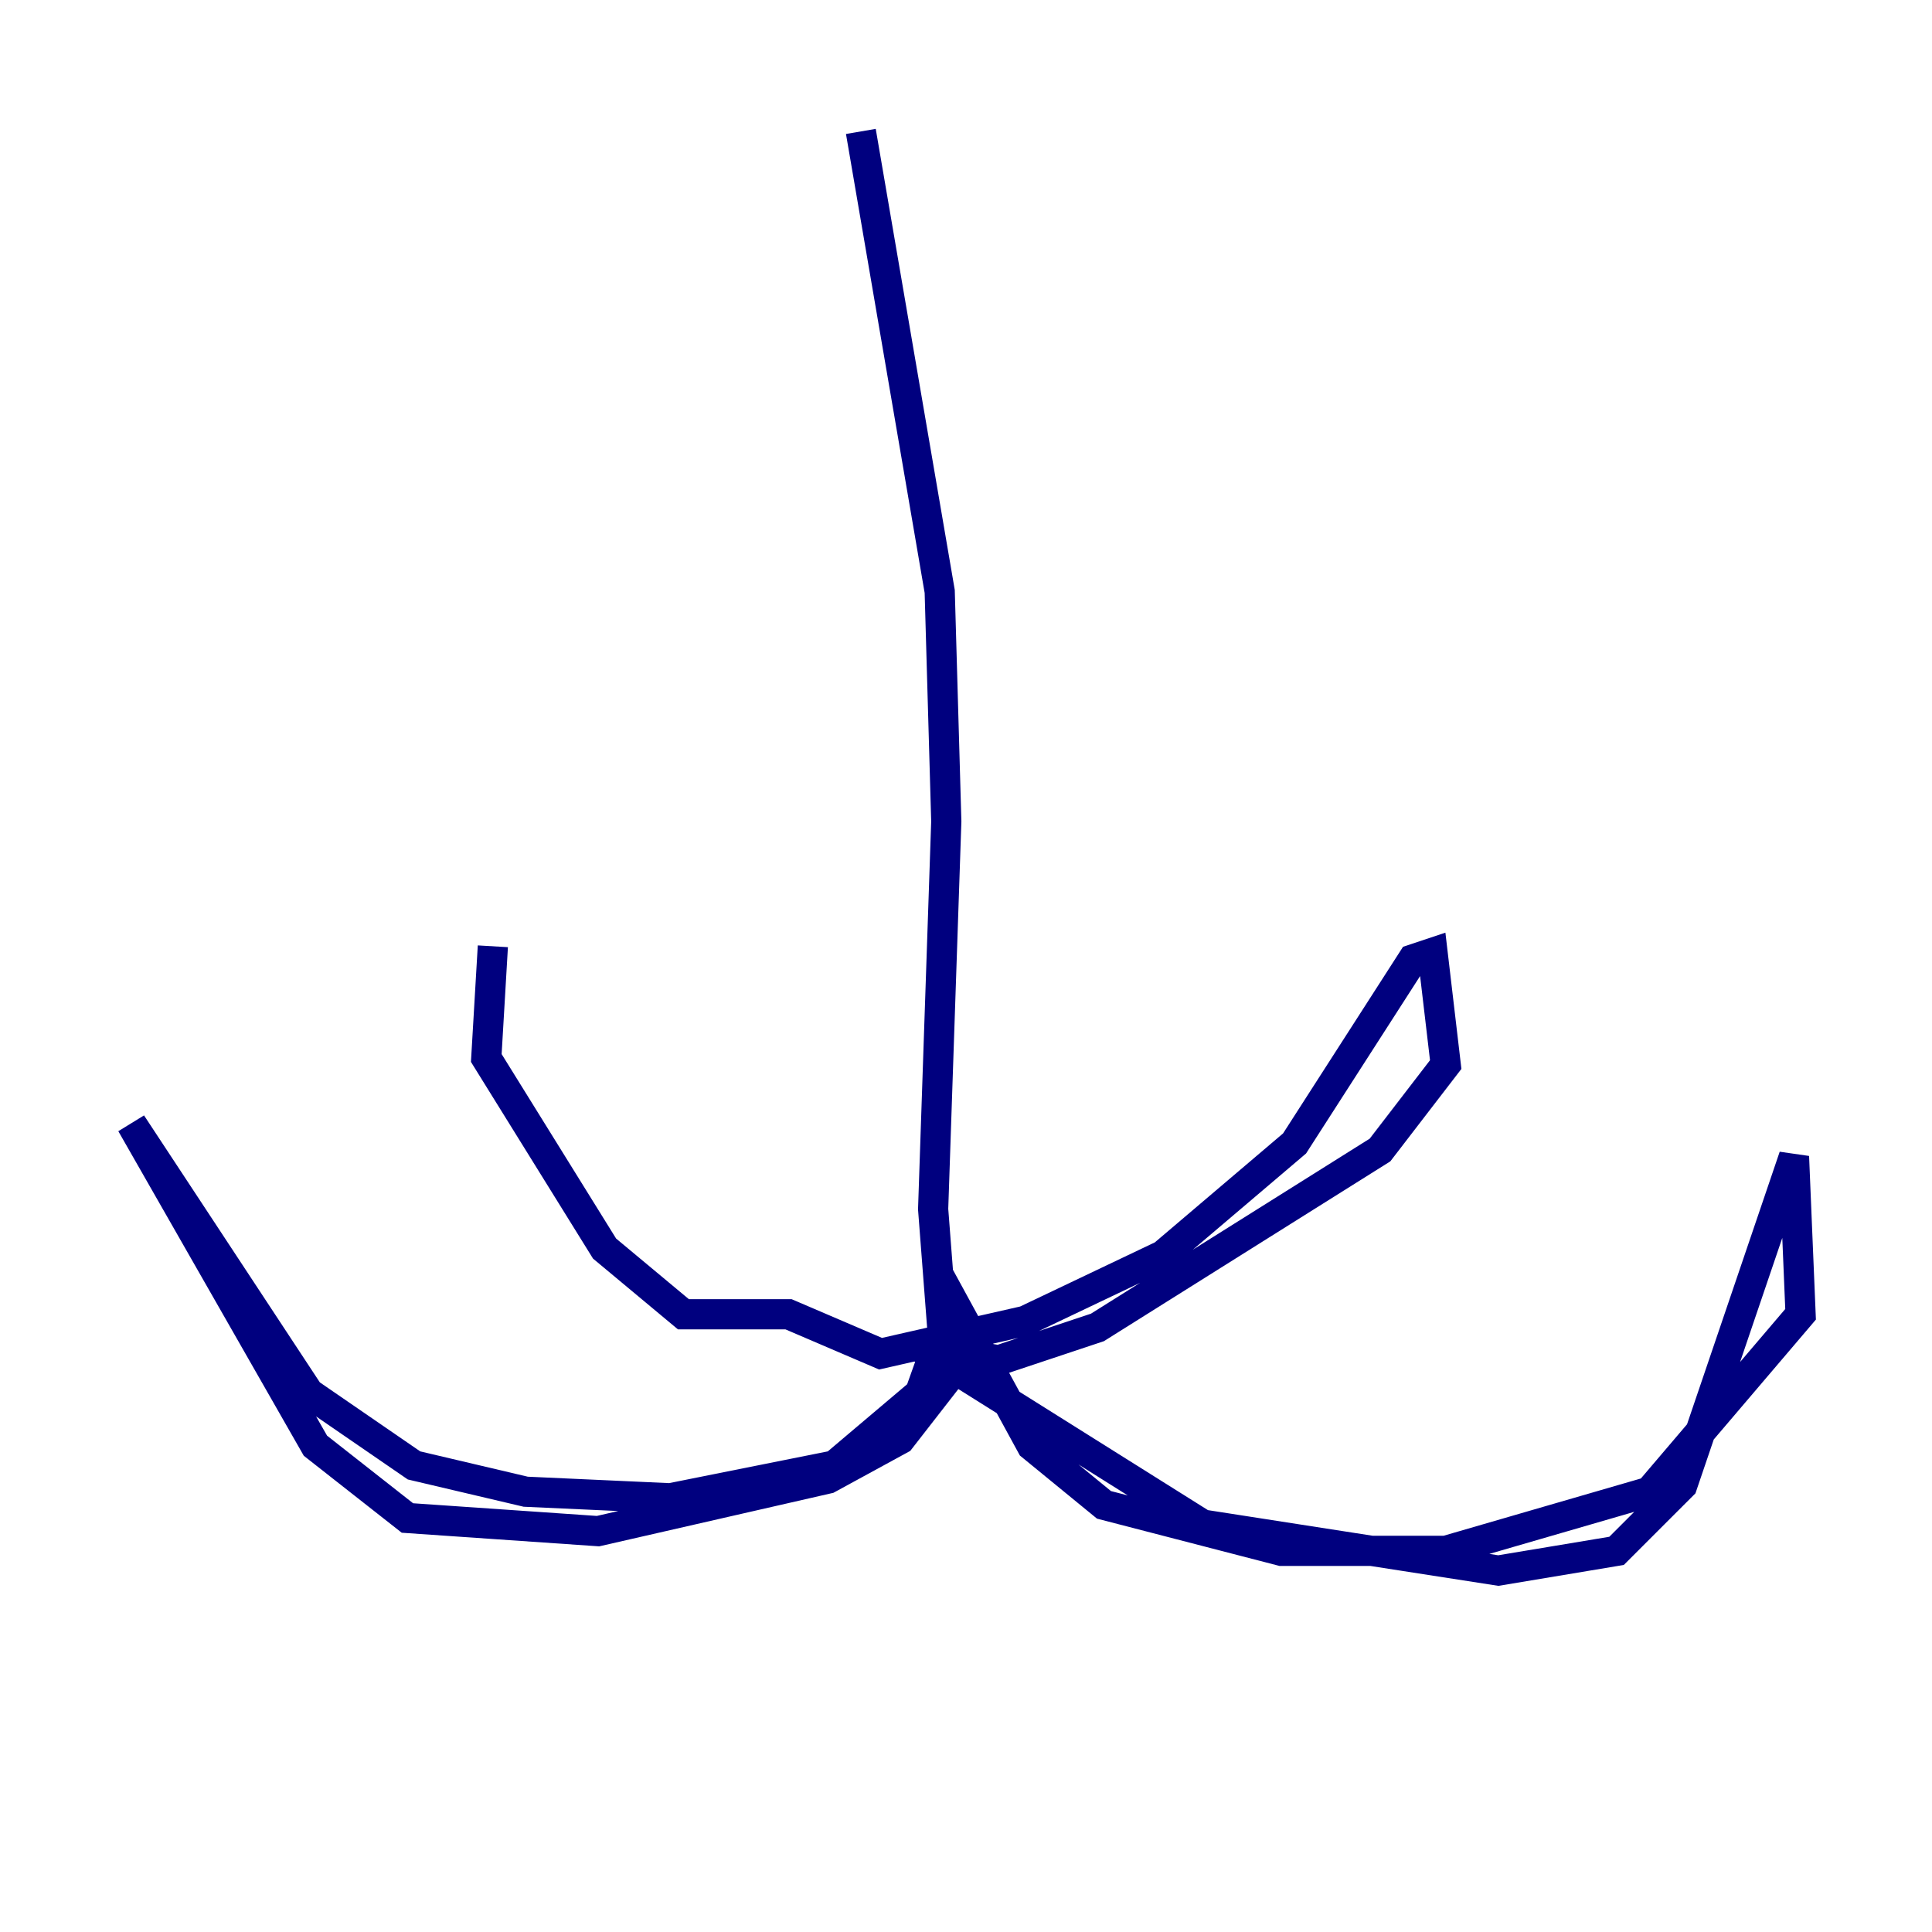 <?xml version="1.0" encoding="utf-8" ?>
<svg baseProfile="tiny" height="128" version="1.2" viewBox="0,0,128,128" width="128" xmlns="http://www.w3.org/2000/svg" xmlns:ev="http://www.w3.org/2001/xml-events" xmlns:xlink="http://www.w3.org/1999/xlink"><defs /><polyline fill="none" points="57.034,8.707 62.258,39.184 62.694,54.422 61.823,80.109 62.694,91.429 59.646,95.347 54.857,97.959 39.619,101.442 26.993,100.571 20.898,95.782 8.707,74.449 20.463,92.299 27.429,97.088 34.83,98.83 44.408,99.265 55.292,97.088 60.952,92.299 63.129,86.204 68.354,95.782 73.143,99.701 84.898,102.748 95.782,102.748 109.279,98.83 119.293,87.075 118.857,76.626 111.456,98.395 107.102,102.748 99.265,104.054 79.674,101.007 60.952,89.252 66.177,90.122 72.707,87.946 91.429,76.191 95.782,70.531 94.912,63.129 93.605,63.565 85.769,75.755 77.061,83.156 67.918,87.51 58.34,89.687 52.245,87.075 45.279,87.075 40.054,82.721 32.218,70.095 32.653,62.694" stroke="#00007f" stroke-width="2" /></svg>